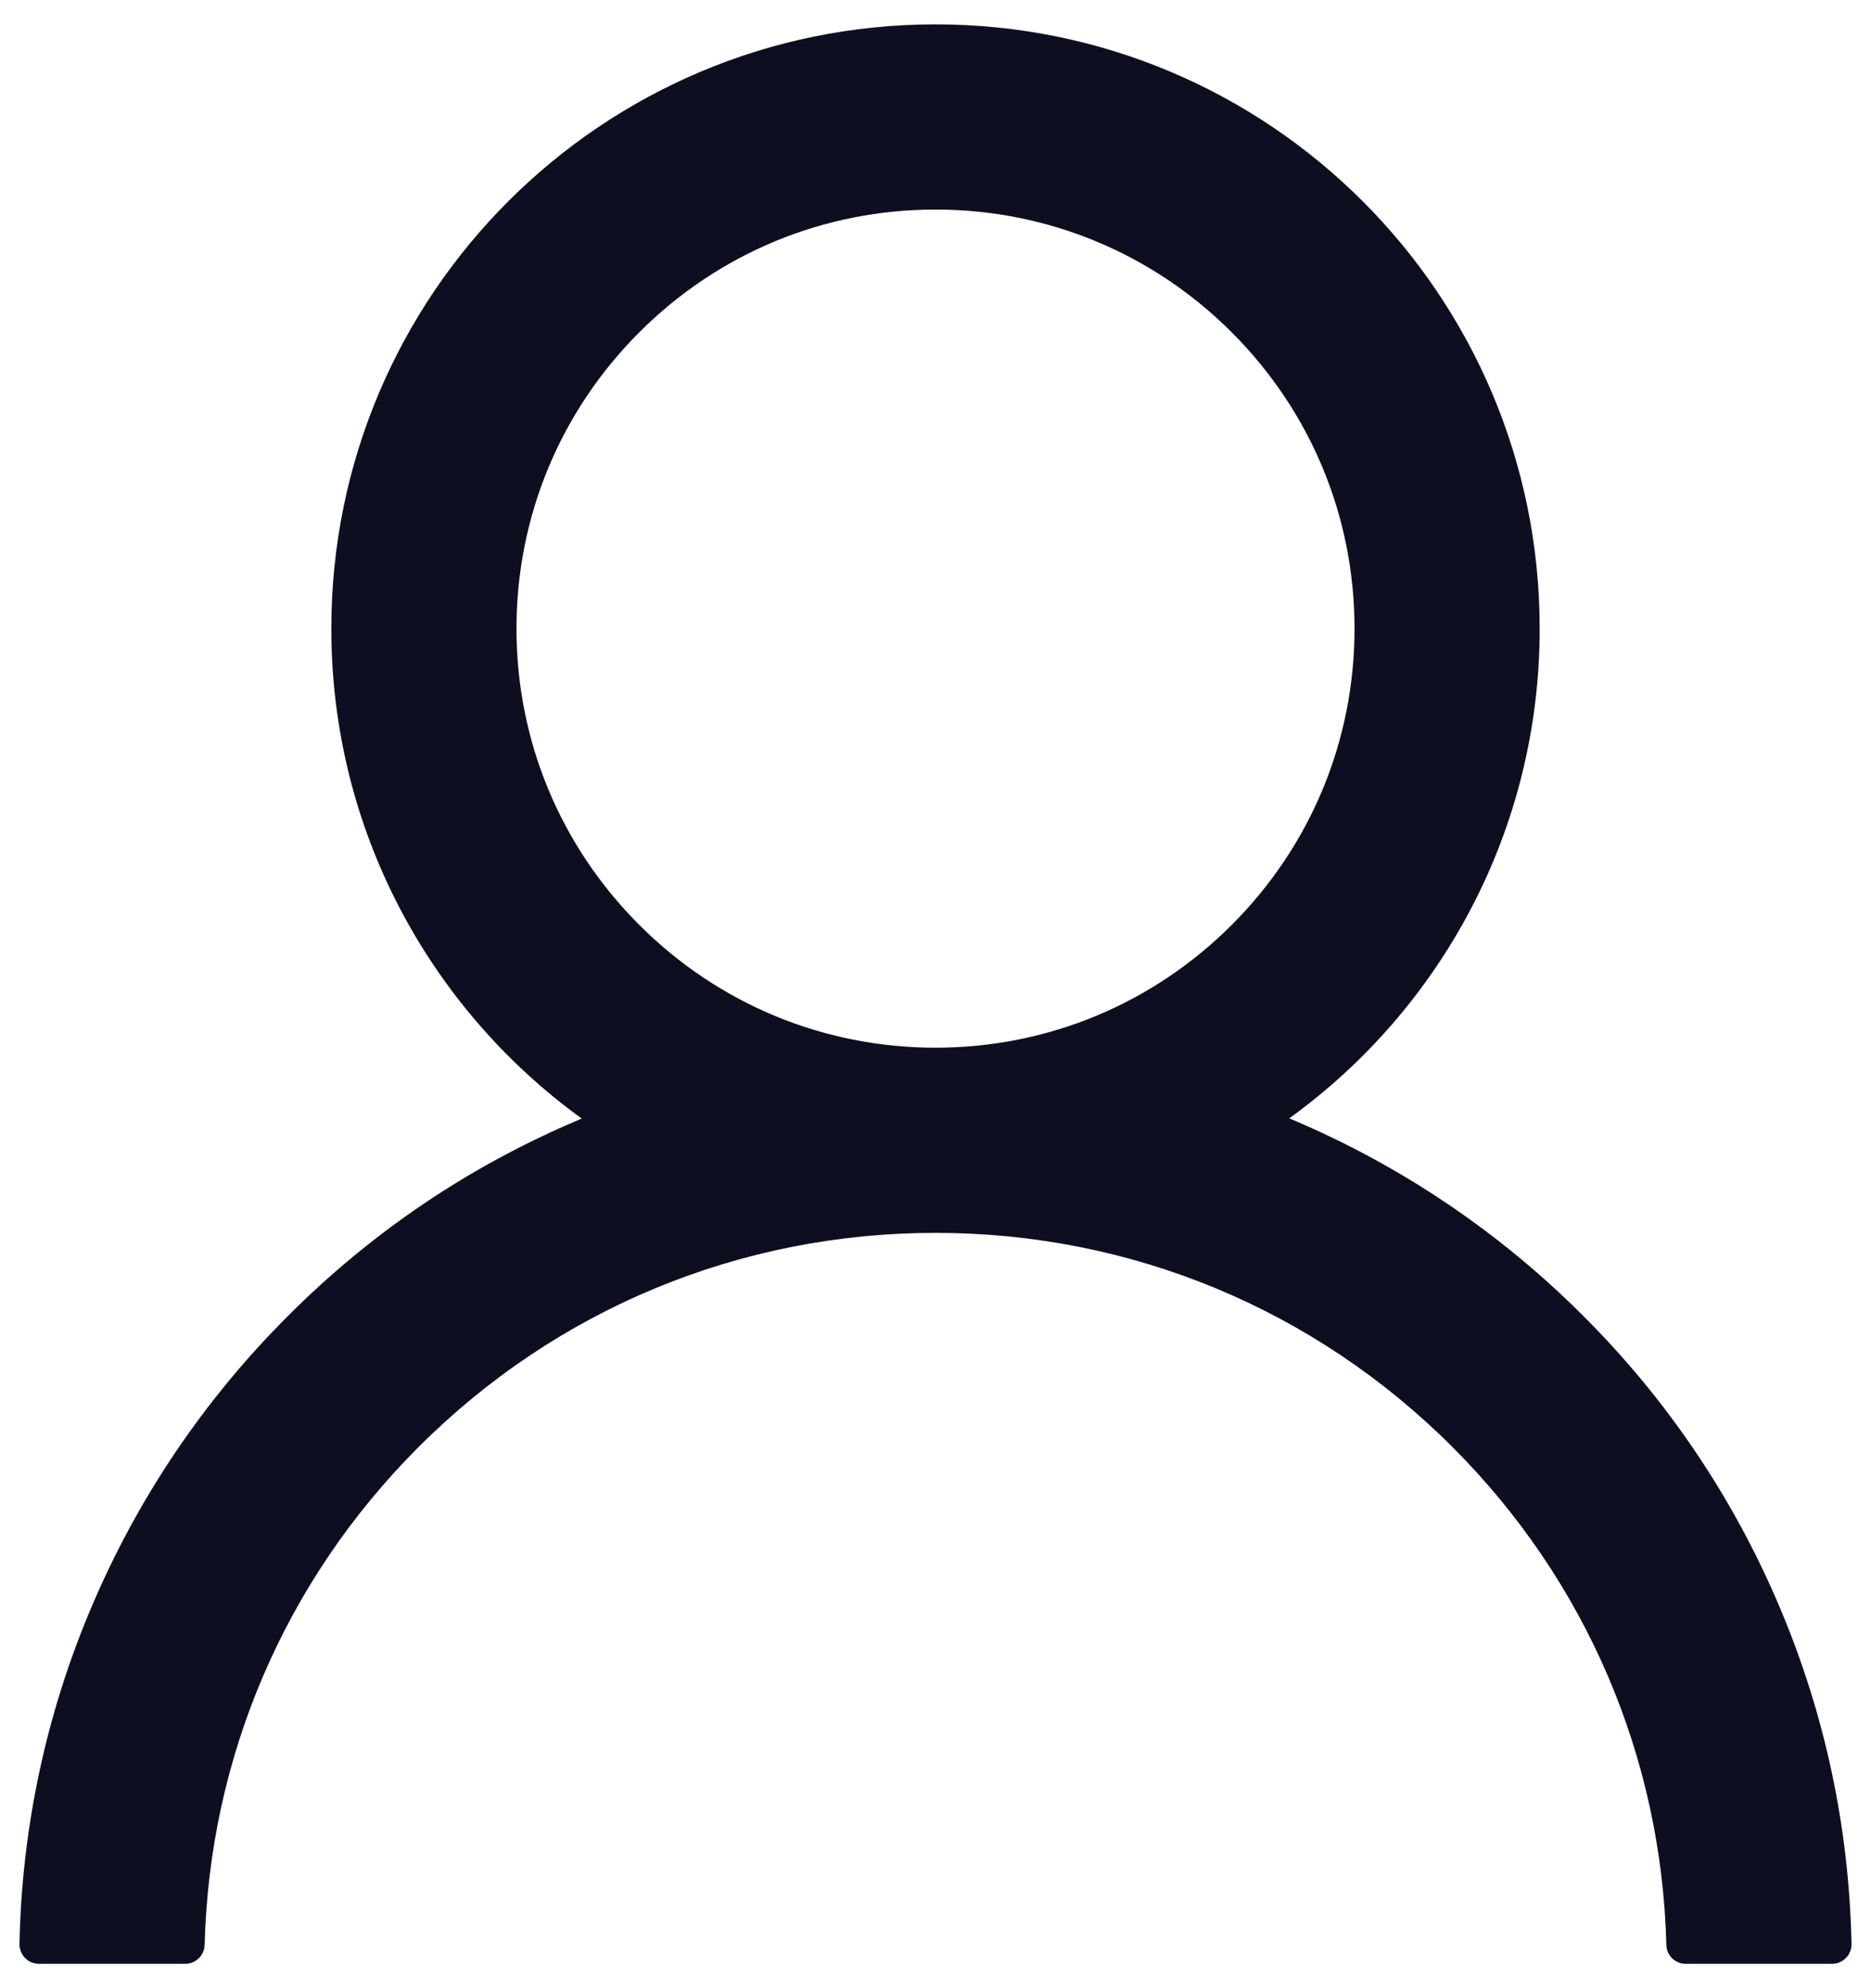 <svg width="48" height="51" viewBox="0 0 48 51" fill="none" xmlns="http://www.w3.org/2000/svg">
<path d="M45.656 41.225C44.477 38.432 42.767 35.896 40.619 33.756C38.478 31.611 35.942 29.9 33.15 28.719C33.125 28.706 33.1 28.7 33.075 28.688C36.969 25.875 39.5 21.294 39.5 16.125C39.5 7.562 32.563 0.625 24 0.625C15.438 0.625 8.5 7.562 8.5 16.125C8.5 21.294 11.031 25.875 14.925 28.694C14.9 28.706 14.875 28.712 14.85 28.725C12.05 29.906 9.538 31.6 7.381 33.763C5.236 35.904 3.525 38.44 2.344 41.231C1.183 43.964 0.558 46.894 0.5 49.862C0.498 49.929 0.51 49.996 0.535 50.058C0.559 50.12 0.596 50.176 0.642 50.224C0.689 50.272 0.744 50.31 0.806 50.336C0.867 50.362 0.933 50.375 1 50.375H4.75C5.025 50.375 5.244 50.156 5.25 49.888C5.375 45.062 7.313 40.544 10.738 37.119C14.281 33.575 18.988 31.625 24 31.625C29.013 31.625 33.719 33.575 37.263 37.119C40.688 40.544 42.625 45.062 42.75 49.888C42.756 50.163 42.975 50.375 43.25 50.375H47C47.067 50.375 47.133 50.362 47.194 50.336C47.256 50.31 47.312 50.272 47.358 50.224C47.405 50.176 47.441 50.12 47.466 50.058C47.49 49.996 47.502 49.929 47.5 49.862C47.438 46.875 46.819 43.969 45.656 41.225ZM24 26.875C21.131 26.875 18.431 25.756 16.4 23.725C14.369 21.694 13.25 18.994 13.25 16.125C13.25 13.256 14.369 10.556 16.4 8.525C18.431 6.494 21.131 5.375 24 5.375C26.869 5.375 29.569 6.494 31.6 8.525C33.631 10.556 34.75 13.256 34.75 16.125C34.75 18.994 33.631 21.694 31.6 23.725C29.569 25.756 26.869 26.875 24 26.875Z" fill="#0D0F21"/>
</svg>
